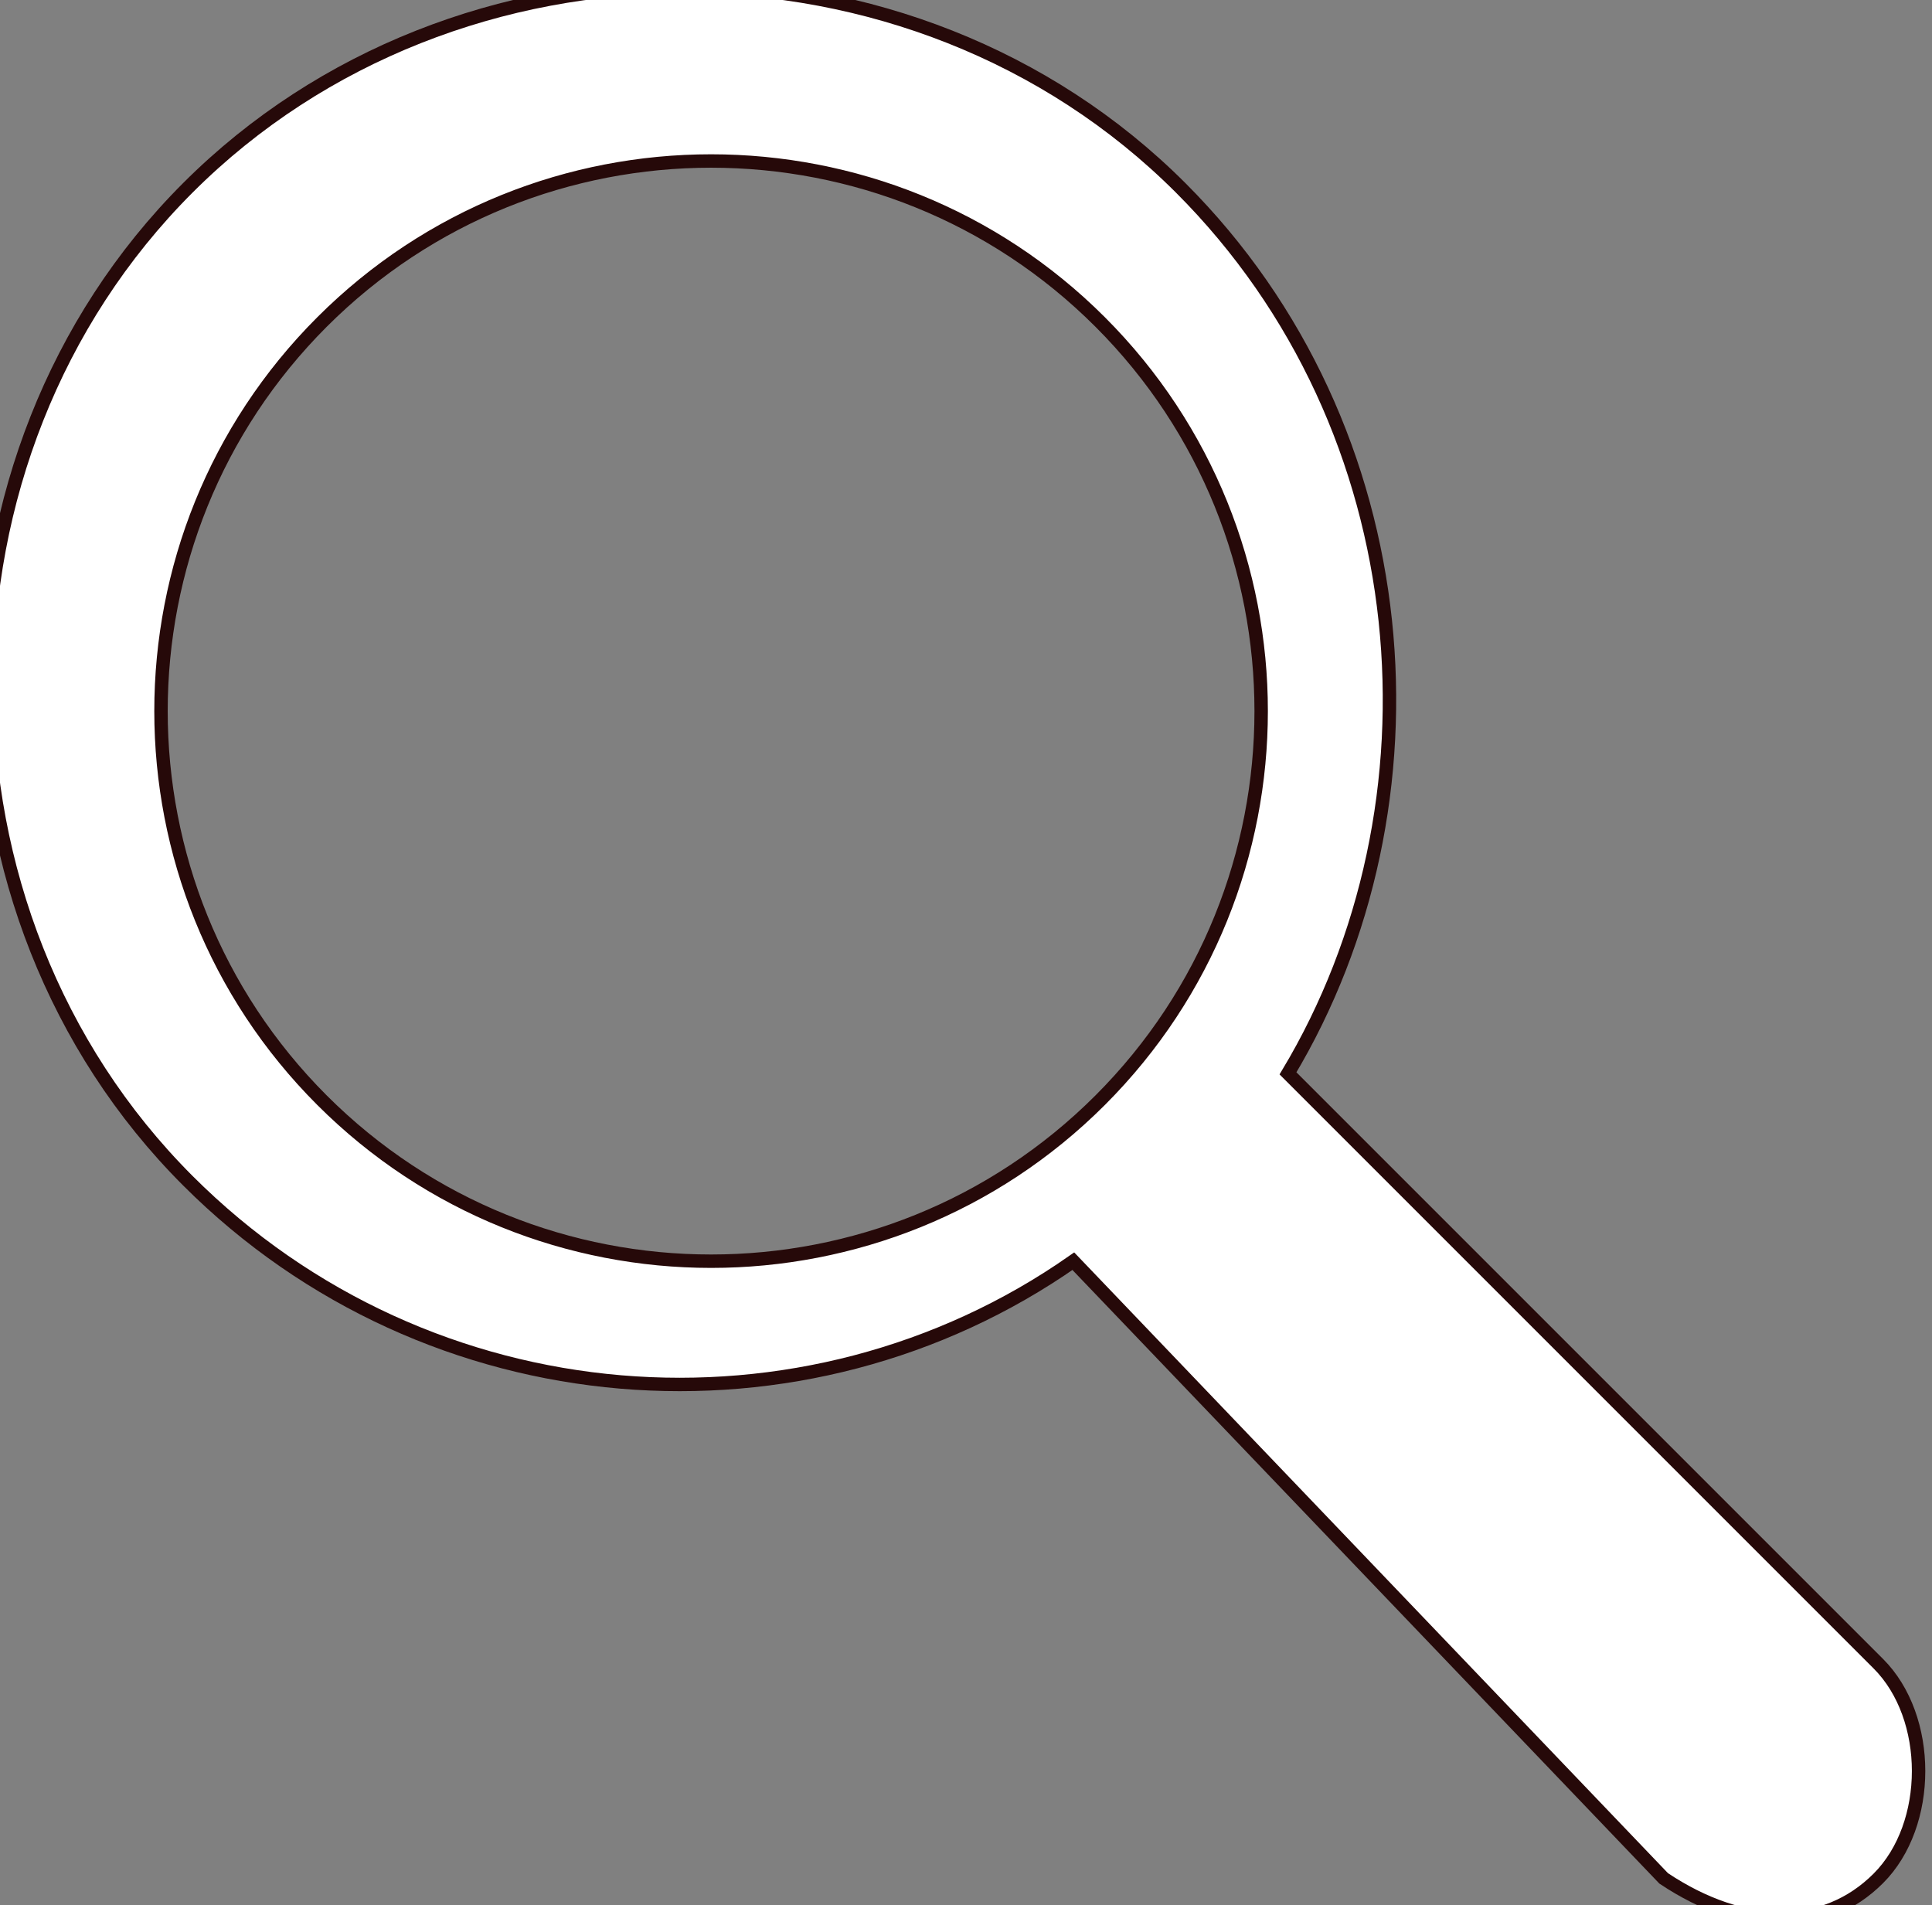 <?xml version="1.0" encoding="utf-8"?>
<!-- Generator: Adobe Illustrator 23.0.3, SVG Export Plug-In . SVG Version: 6.00 Build 0)  -->
<svg version="1.1" id="Layer_1" xmlns="http://www.w3.org/2000/svg" xmlns:xlink="http://www.w3.org/1999/xlink" x="0px" y="0px"
	 viewBox="0 0 7.2 7.1" style="enable-background:new 0 0 7.2 7.1;" xml:space="preserve">
<rect x="0" y="0" width="7.2" height="7.1" fill="#808080" stroke="none"/>
<style type="text/css">
	.st0{fill:#FFFFFF;stroke:#260909;stroke-width:5.000000e-02;stroke-miterlimit:10;}
</style>
<path class="st0" d="M7,6.2L4.8,4c0.6-1,0.5-2.4-0.4-3.3c-1-1-2.7-1-3.7,0s-1,2.7,0,3.7c0.9,0.9,2.3,1,3.3,0.3L6.2,7
	C6.5,7.2,6.8,7.2,7,7C7.2,6.8,7.2,6.4,7,6.2z M1.2,4.1C0.4,3.3,0.4,2,1.2,1.2c0.8-0.8,2.1-0.8,2.9,0c0.8,0.8,0.8,2.1,0,2.9
	C3.3,4.9,2,4.9,1.2,4.1z"/>
</svg>
